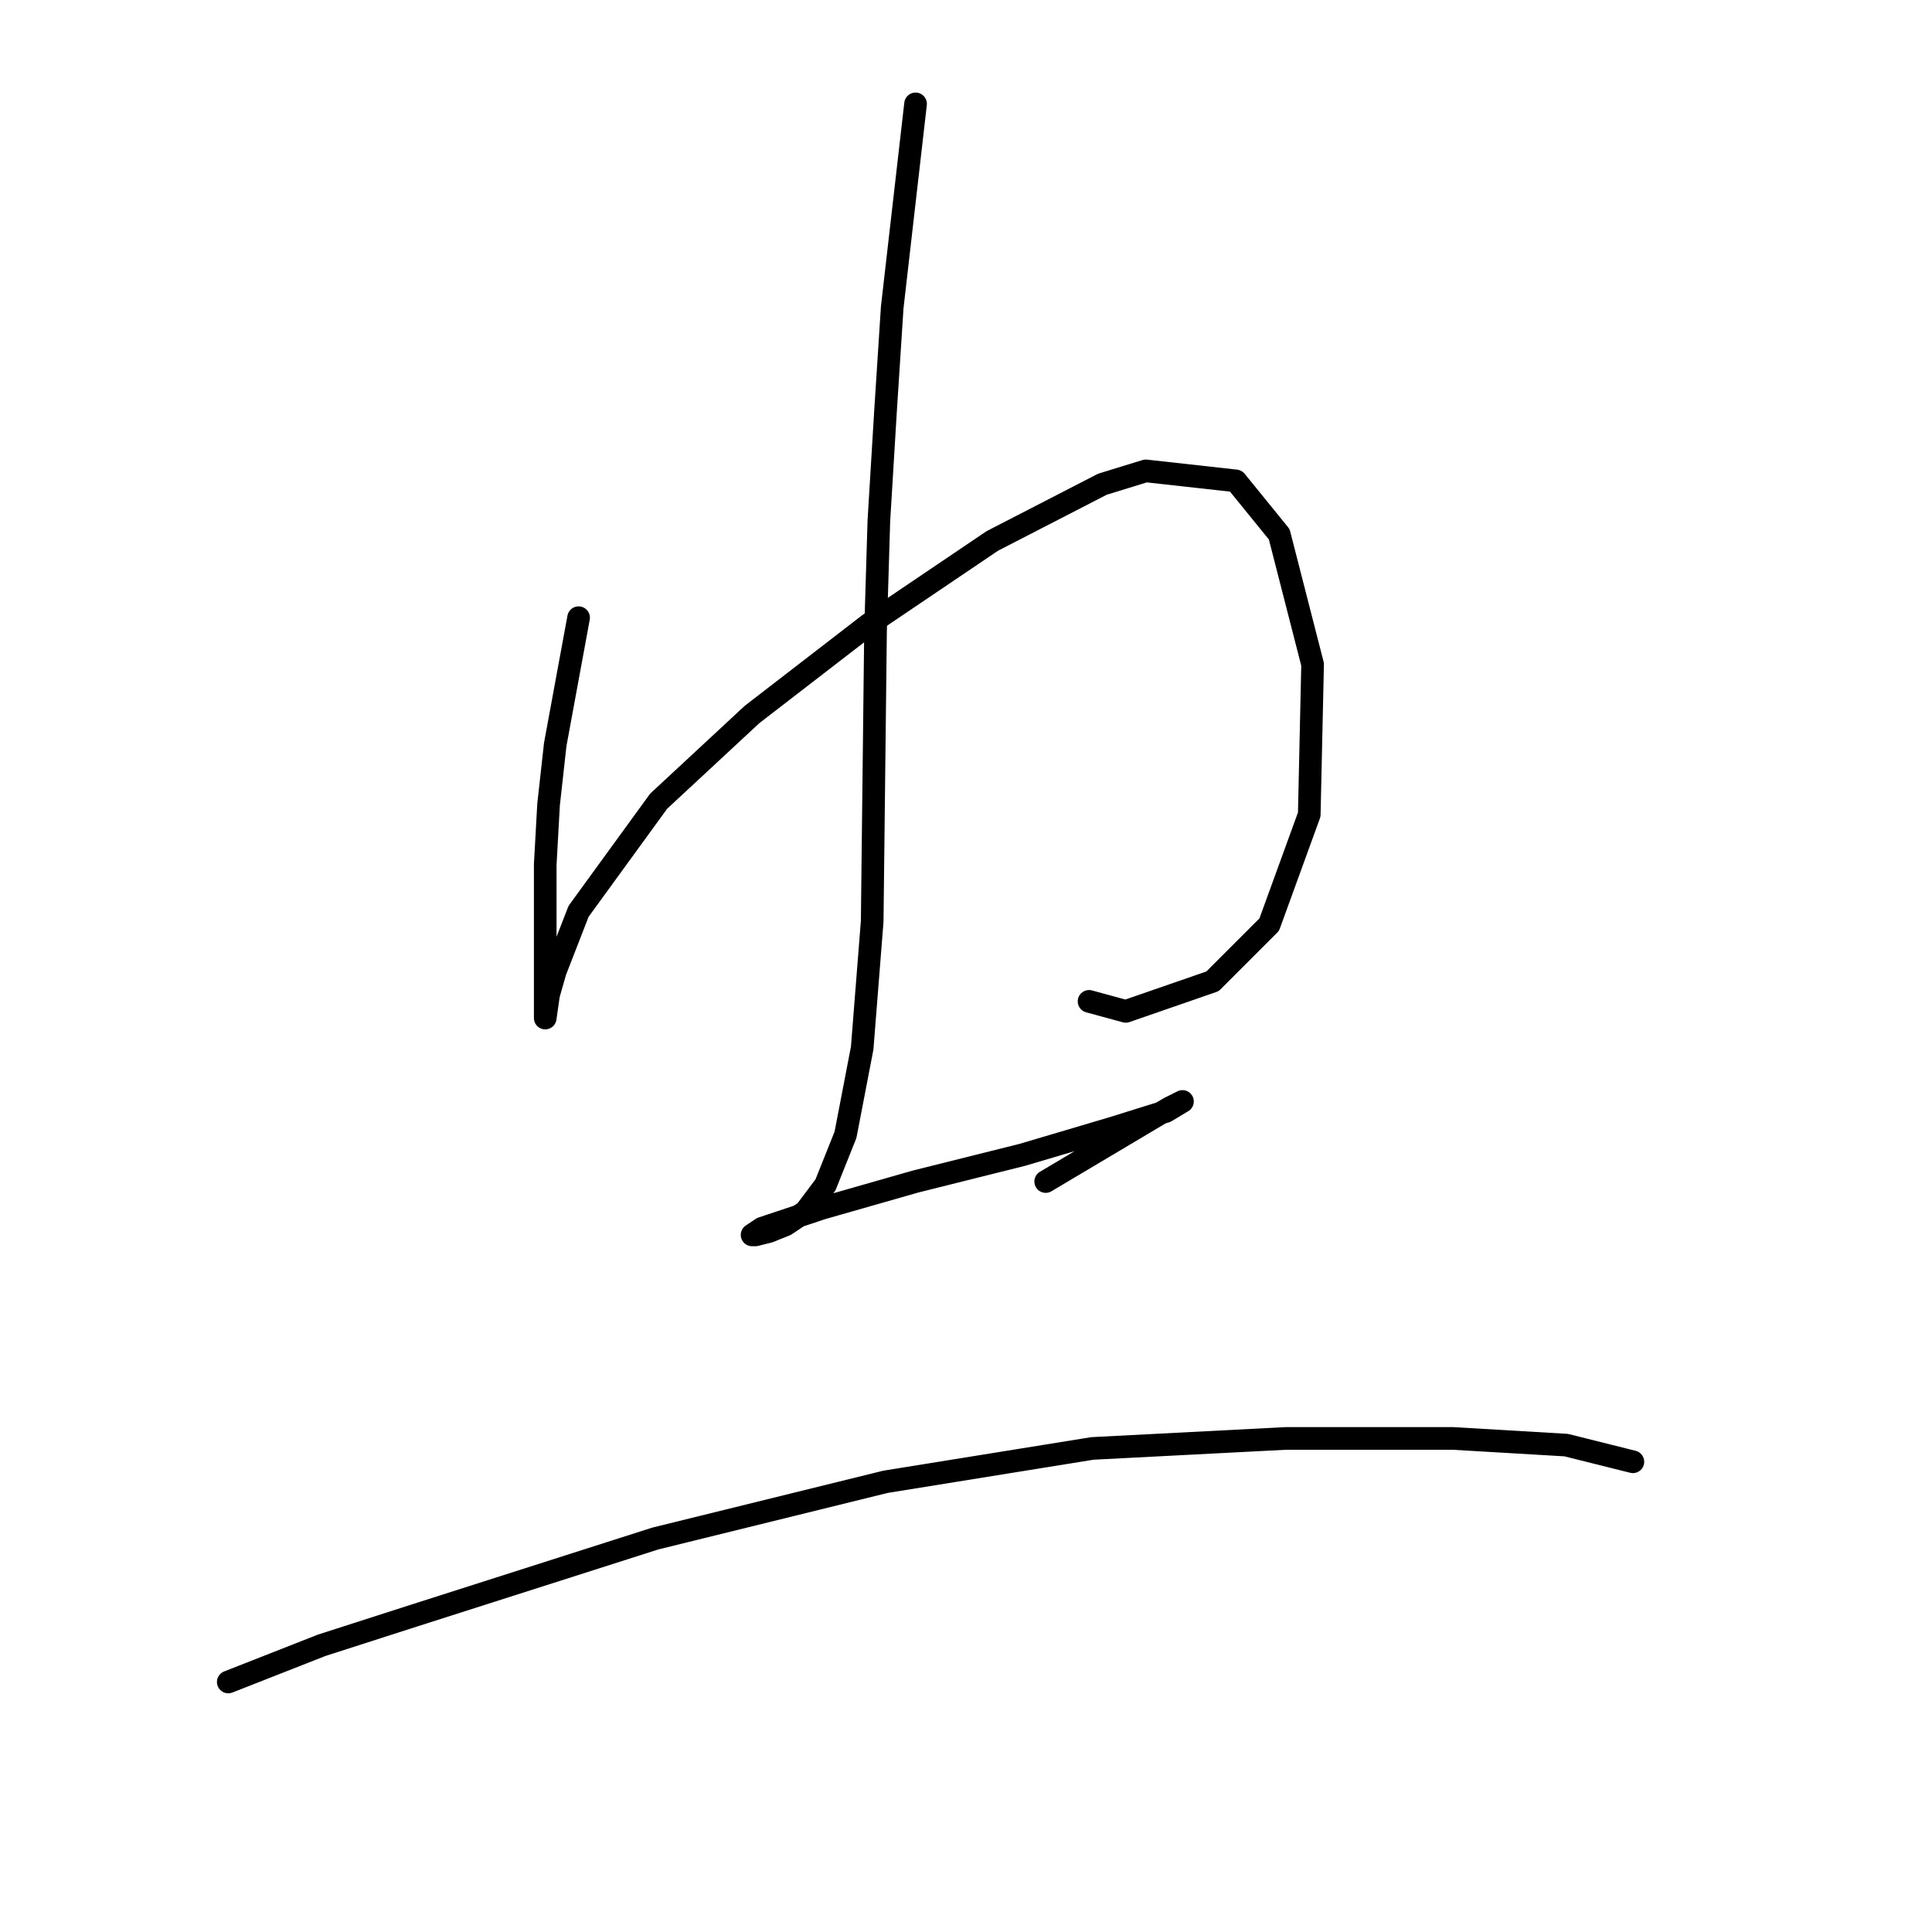 <?xml version="1.0" standalone="no"?>
    <svg width="256" height="256" xmlns="http://www.w3.org/2000/svg" version="1.1">
    <polyline stroke="black" stroke-width="3" stroke-linecap="round" fill="transparent" stroke-linejoin="round" points="76.667 81.846 73.572 98.645 72.688 106.603 72.246 114.56 72.246 126.497 72.246 134.454 72.246 134.896 72.688 131.802 73.572 128.707 76.667 120.75 87.277 106.161 99.655 94.667 115.128 82.73 131.485 71.678 146.074 64.163 151.821 62.394 163.758 63.72 169.505 70.794 173.926 88.035 173.483 107.929 168.178 122.518 160.663 130.033 149.169 134.012 144.306 132.686 144.306 132.686 " />
        <polyline stroke="black" stroke-width="3" stroke-linecap="round" fill="transparent" stroke-linejoin="round" points="121.317 13.765 118.223 40.732 117.338 54.437 116.454 69.026 116.012 83.614 115.57 122.076 114.244 138.875 112.033 150.369 109.381 157.001 106.728 160.537 104.076 162.306 101.865 163.19 100.097 163.632 99.655 163.632 100.981 162.748 108.939 160.095 121.317 156.559 135.464 153.022 147.4 149.485 154.474 147.275 156.684 145.949 154.916 146.833 138.559 156.559 138.559 156.559 " />
        <polyline stroke="black" stroke-width="3" stroke-linecap="round" fill="transparent" stroke-linejoin="round" points="30.247 222.872 42.626 218.009 55.004 214.03 86.835 203.862 117.338 196.346 144.748 191.926 170.389 190.599 192.493 190.599 207.524 191.483 216.366 193.694 216.366 193.694 " />
        </svg>